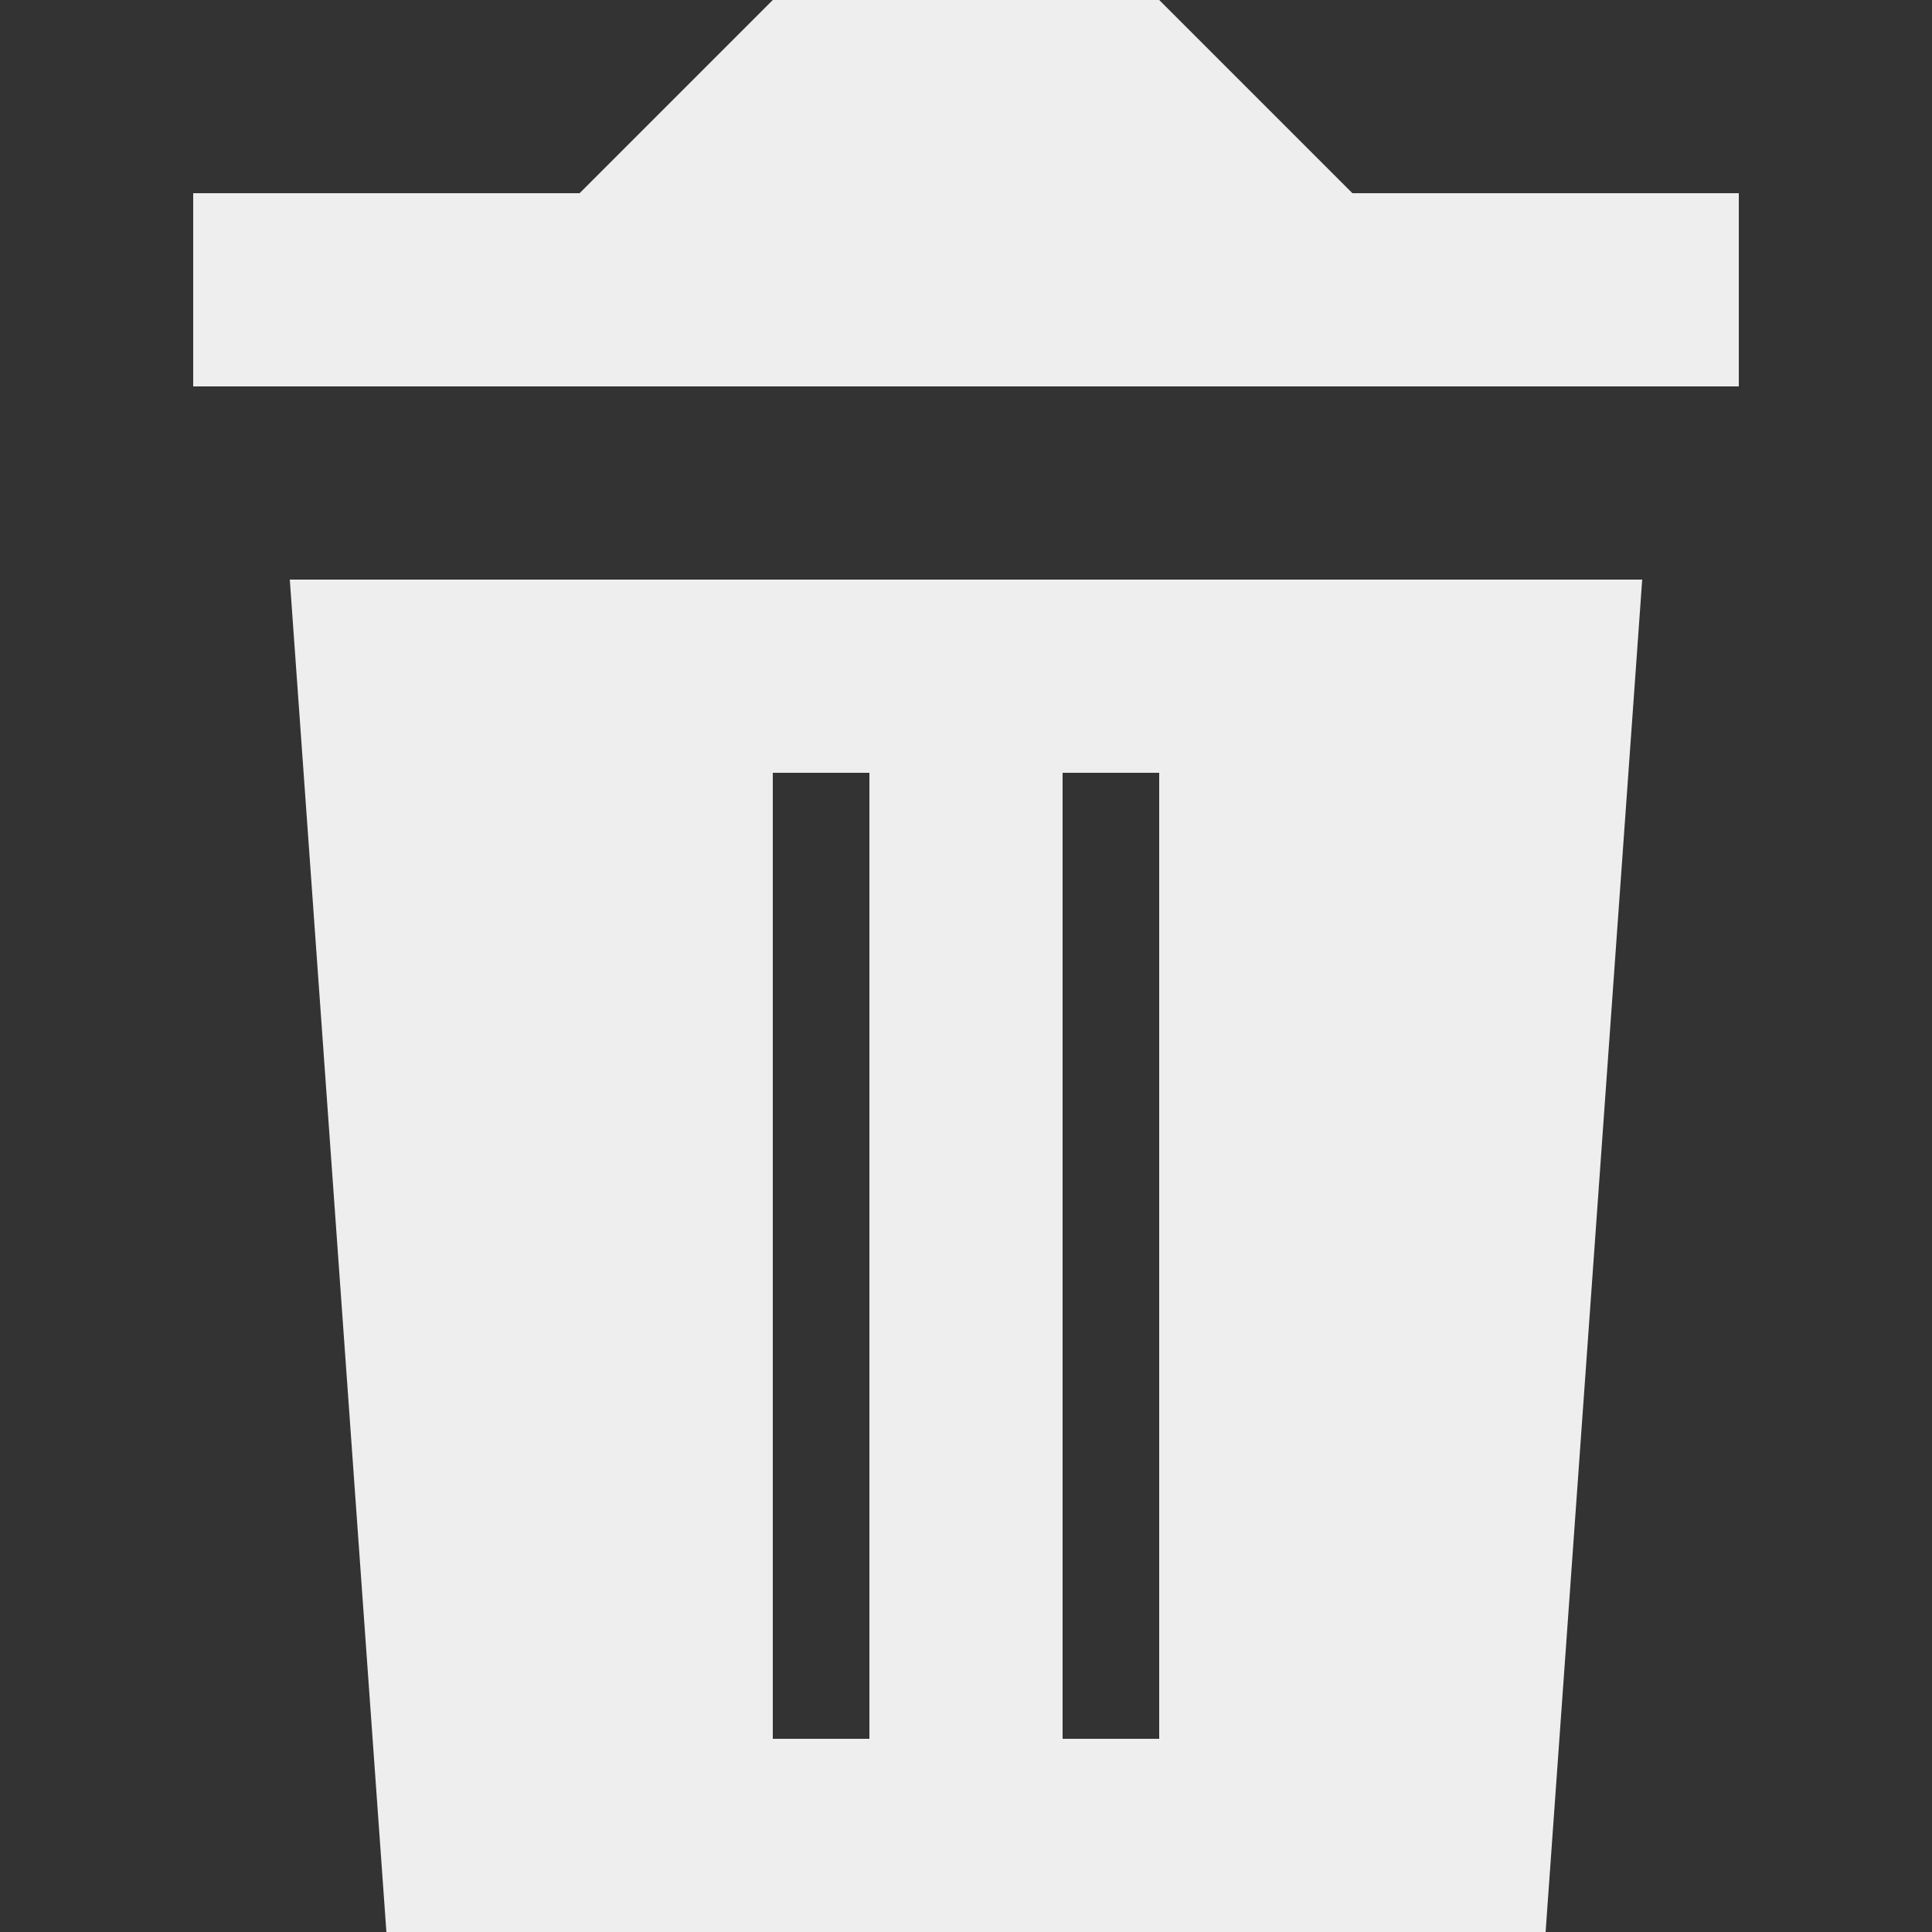 <svg xmlns="http://www.w3.org/2000/svg" viewBox="0 0 20 20"><rect x="0" y="0" width="20" height="20" fill="#333333" stroke="none"/><path fill="#EEE" d="M6 2l2-2h4l2 2h4v2H2V2h4zM3 6h14l-1 14H4L3 6zm5 2v10h1V8H8zm3 0v10h1V8h-1z"/></svg>